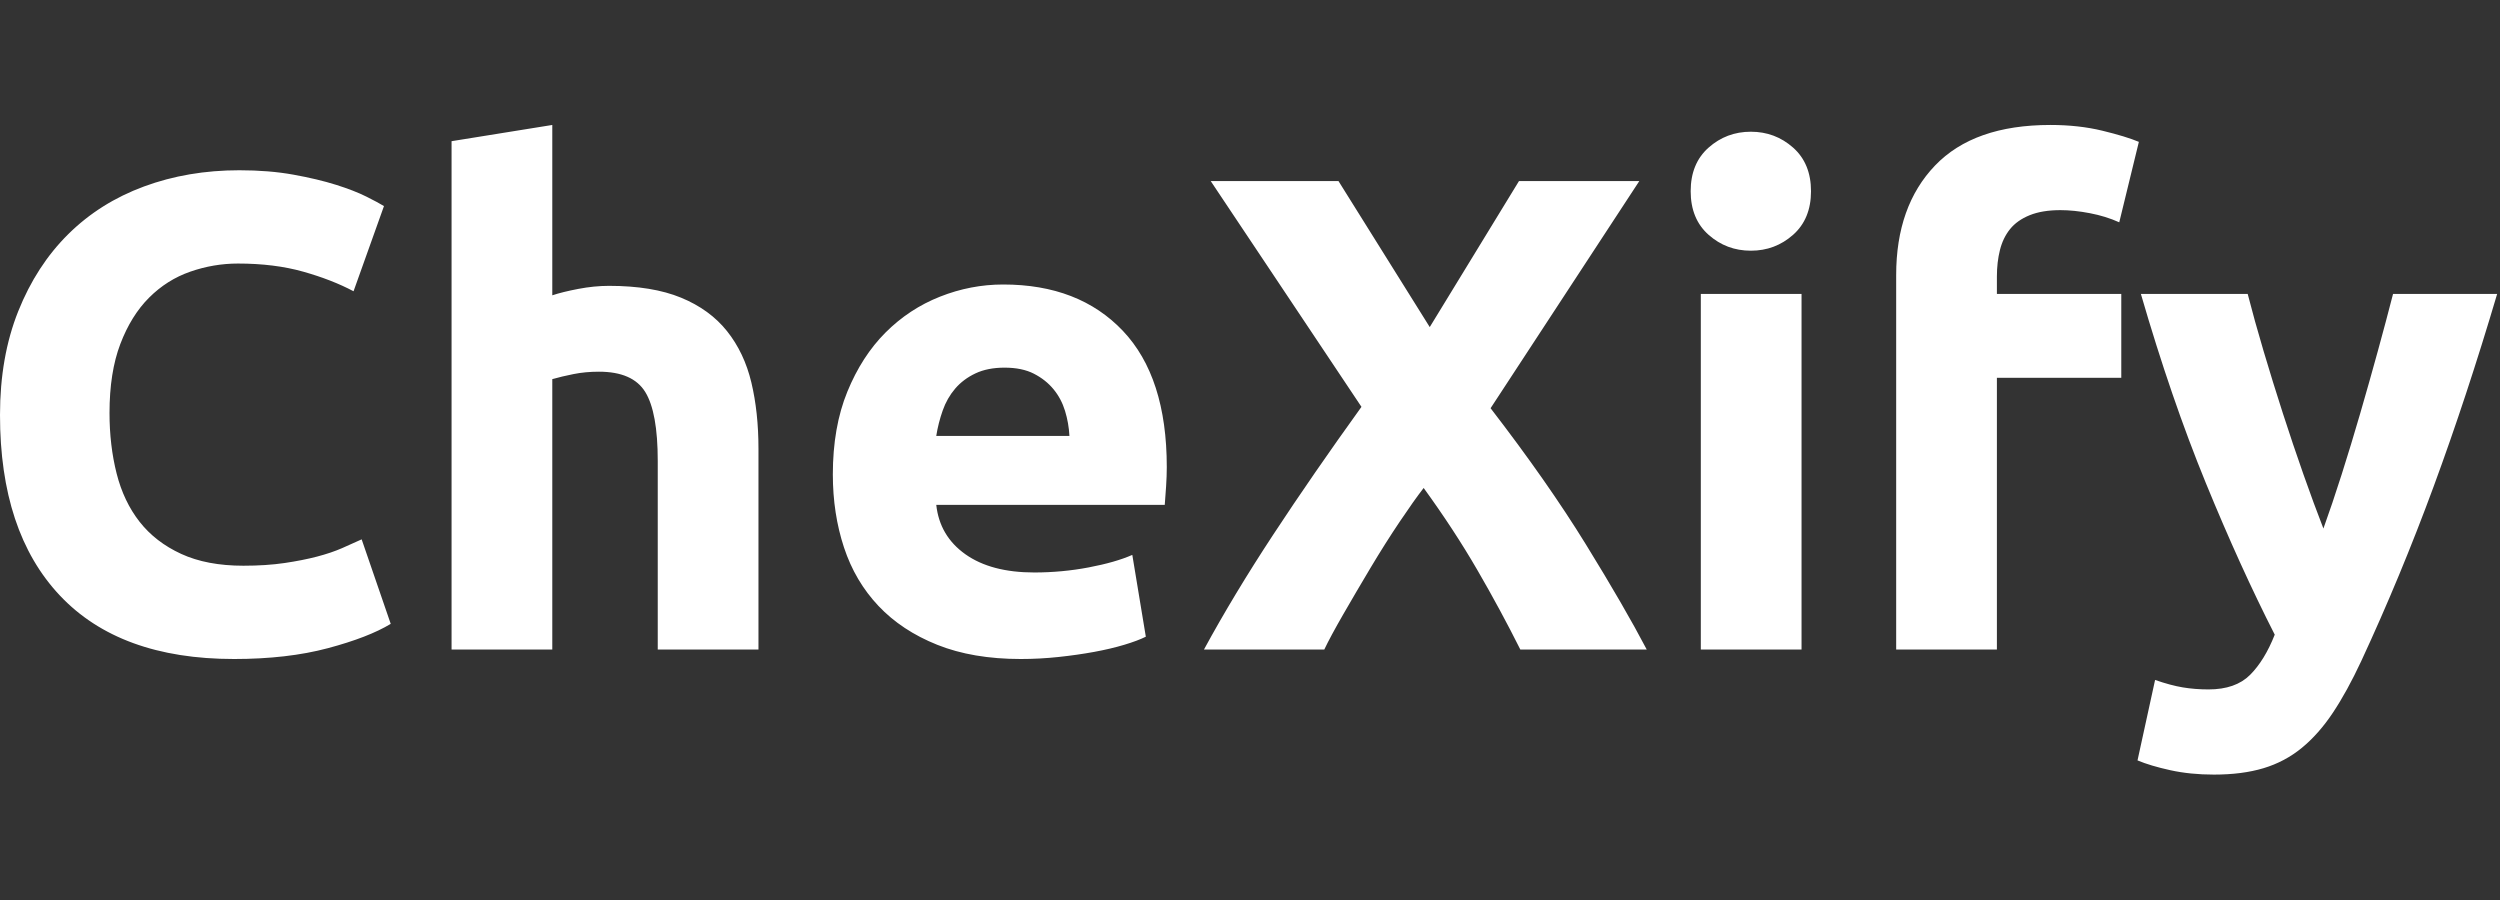 <svg xmlns="http://www.w3.org/2000/svg" width="200" height="72" viewBox="0 0 200 72">
    <rect x="0" y="0" width="200" height="72" fill="#333333" stroke="none"/>
    <g id="SvgjsG2511" fill="#fff"
       transform="matrix(2.704,0,0,2.704,-2.704,-12.933)">
        <path d="M7.92 24.28 q-3.38 0 -5.15 -1.88 t-1.77 -5.34 q0 -1.72 0.54 -3.07 t1.48 -2.28 t2.24 -1.41 t2.82 -0.48 q0.88 0 1.6 0.13 t1.26 0.3 t0.9 0.35 t0.52 0.28 l-0.9 2.52 q-0.64 -0.34 -1.49 -0.58 t-1.93 -0.24 q-0.72 0 -1.41 0.24 t-1.22 0.77 t-0.85 1.37 t-0.32 2.04 q0 0.96 0.21 1.79 t0.68 1.43 t1.23 0.95 t1.84 0.35 q0.68 0 1.22 -0.08 t0.96 -0.19 t0.74 -0.25 t0.58 -0.26 l0.86 2.5 q-0.66 0.4 -1.86 0.72 t-2.78 0.32 z M14.36 24 l0 -15.04 l2.98 -0.48 l0 5.04 q0.3 -0.1 0.77 -0.19 t0.91 -0.09 q1.28 0 2.13 0.35 t1.36 0.99 t0.72 1.52 t0.21 1.96 l0 5.94 l-2.98 0 l0 -5.58 q0 -1.44 -0.37 -2.04 t-1.37 -0.6 q-0.4 0 -0.75 0.07 t-0.63 0.15 l0 8 l-2.98 0 z M25.64 18.82 q0 -1.4 0.43 -2.45 t1.13 -1.75 t1.61 -1.06 t1.87 -0.36 q2.24 0 3.54 1.37 t1.3 4.03 q0 0.26 -0.02 0.57 t-0.04 0.55 l-6.76 0 q0.1 0.92 0.86 1.46 t2.04 0.54 q0.82 0 1.61 -0.15 t1.29 -0.37 l0.4 2.42 q-0.24 0.12 -0.64 0.24 t-0.89 0.21 t-1.05 0.15 t-1.12 0.06 q-1.42 0 -2.47 -0.42 t-1.74 -1.15 t-1.02 -1.73 t-0.33 -2.16 z M32.64 17.68 q-0.02 -0.38 -0.13 -0.74 t-0.34 -0.64 t-0.58 -0.46 t-0.87 -0.18 q-0.5 0 -0.86 0.17 t-0.6 0.45 t-0.37 0.65 t-0.19 0.75 l3.94 0 z M45.98 24 q-0.58 -1.16 -1.27 -2.35 t-1.59 -2.43 q-0.28 0.36 -0.71 1 t-0.86 1.36 t-0.81 1.38 t-0.56 1.04 l-3.56 0 q0.88 -1.62 2.05 -3.4 t2.61 -3.78 l-4.46 -6.68 l3.78 0 l2.7 4.32 l2.64 -4.32 l3.56 0 l-4.4 6.72 q1.68 2.18 2.82 4.03 t1.8 3.11 l-3.74 0 z M54.3 24 l-2.98 0 l0 -10.52 l2.98 0 l0 10.52 z M54.58 10.44 q0 0.82 -0.53 1.29 t-1.25 0.47 t-1.25 -0.47 t-0.53 -1.29 t0.53 -1.29 t1.25 -0.47 t1.25 0.47 t0.53 1.29 z M61.66 8.48 q0.84 0 1.54 0.17 t1.08 0.33 l-0.58 2.38 q-0.4 -0.18 -0.87 -0.27 t-0.87 -0.09 q-0.54 0 -0.91 0.15 t-0.58 0.41 t-0.3 0.62 t-0.09 0.78 l0 0.52 l3.68 0 l0 2.48 l-3.68 0 l0 8.04 l-2.98 0 l0 -11.08 q0 -2.04 1.15 -3.24 t3.41 -1.2 z M74.88 13.48 q-0.9 3.04 -1.88 5.7 t-2.14 5.16 q-0.42 0.9 -0.84 1.53 t-0.92 1.04 t-1.13 0.6 t-1.47 0.19 q-0.7 0 -1.29 -0.13 t-0.97 -0.29 l0.52 -2.38 q0.46 0.16 0.82 0.22 t0.76 0.06 q0.8 0 1.23 -0.43 t0.73 -1.19 q-1.02 -2 -2.04 -4.49 t-1.92 -5.59 l3.16 0 q0.2 0.78 0.47 1.69 t0.57 1.84 t0.61 1.81 t0.59 1.6 q0.26 -0.72 0.54 -1.6 t0.55 -1.81 t0.52 -1.84 t0.45 -1.69 l3.08 0 z"></path>
    </g>
</svg>
